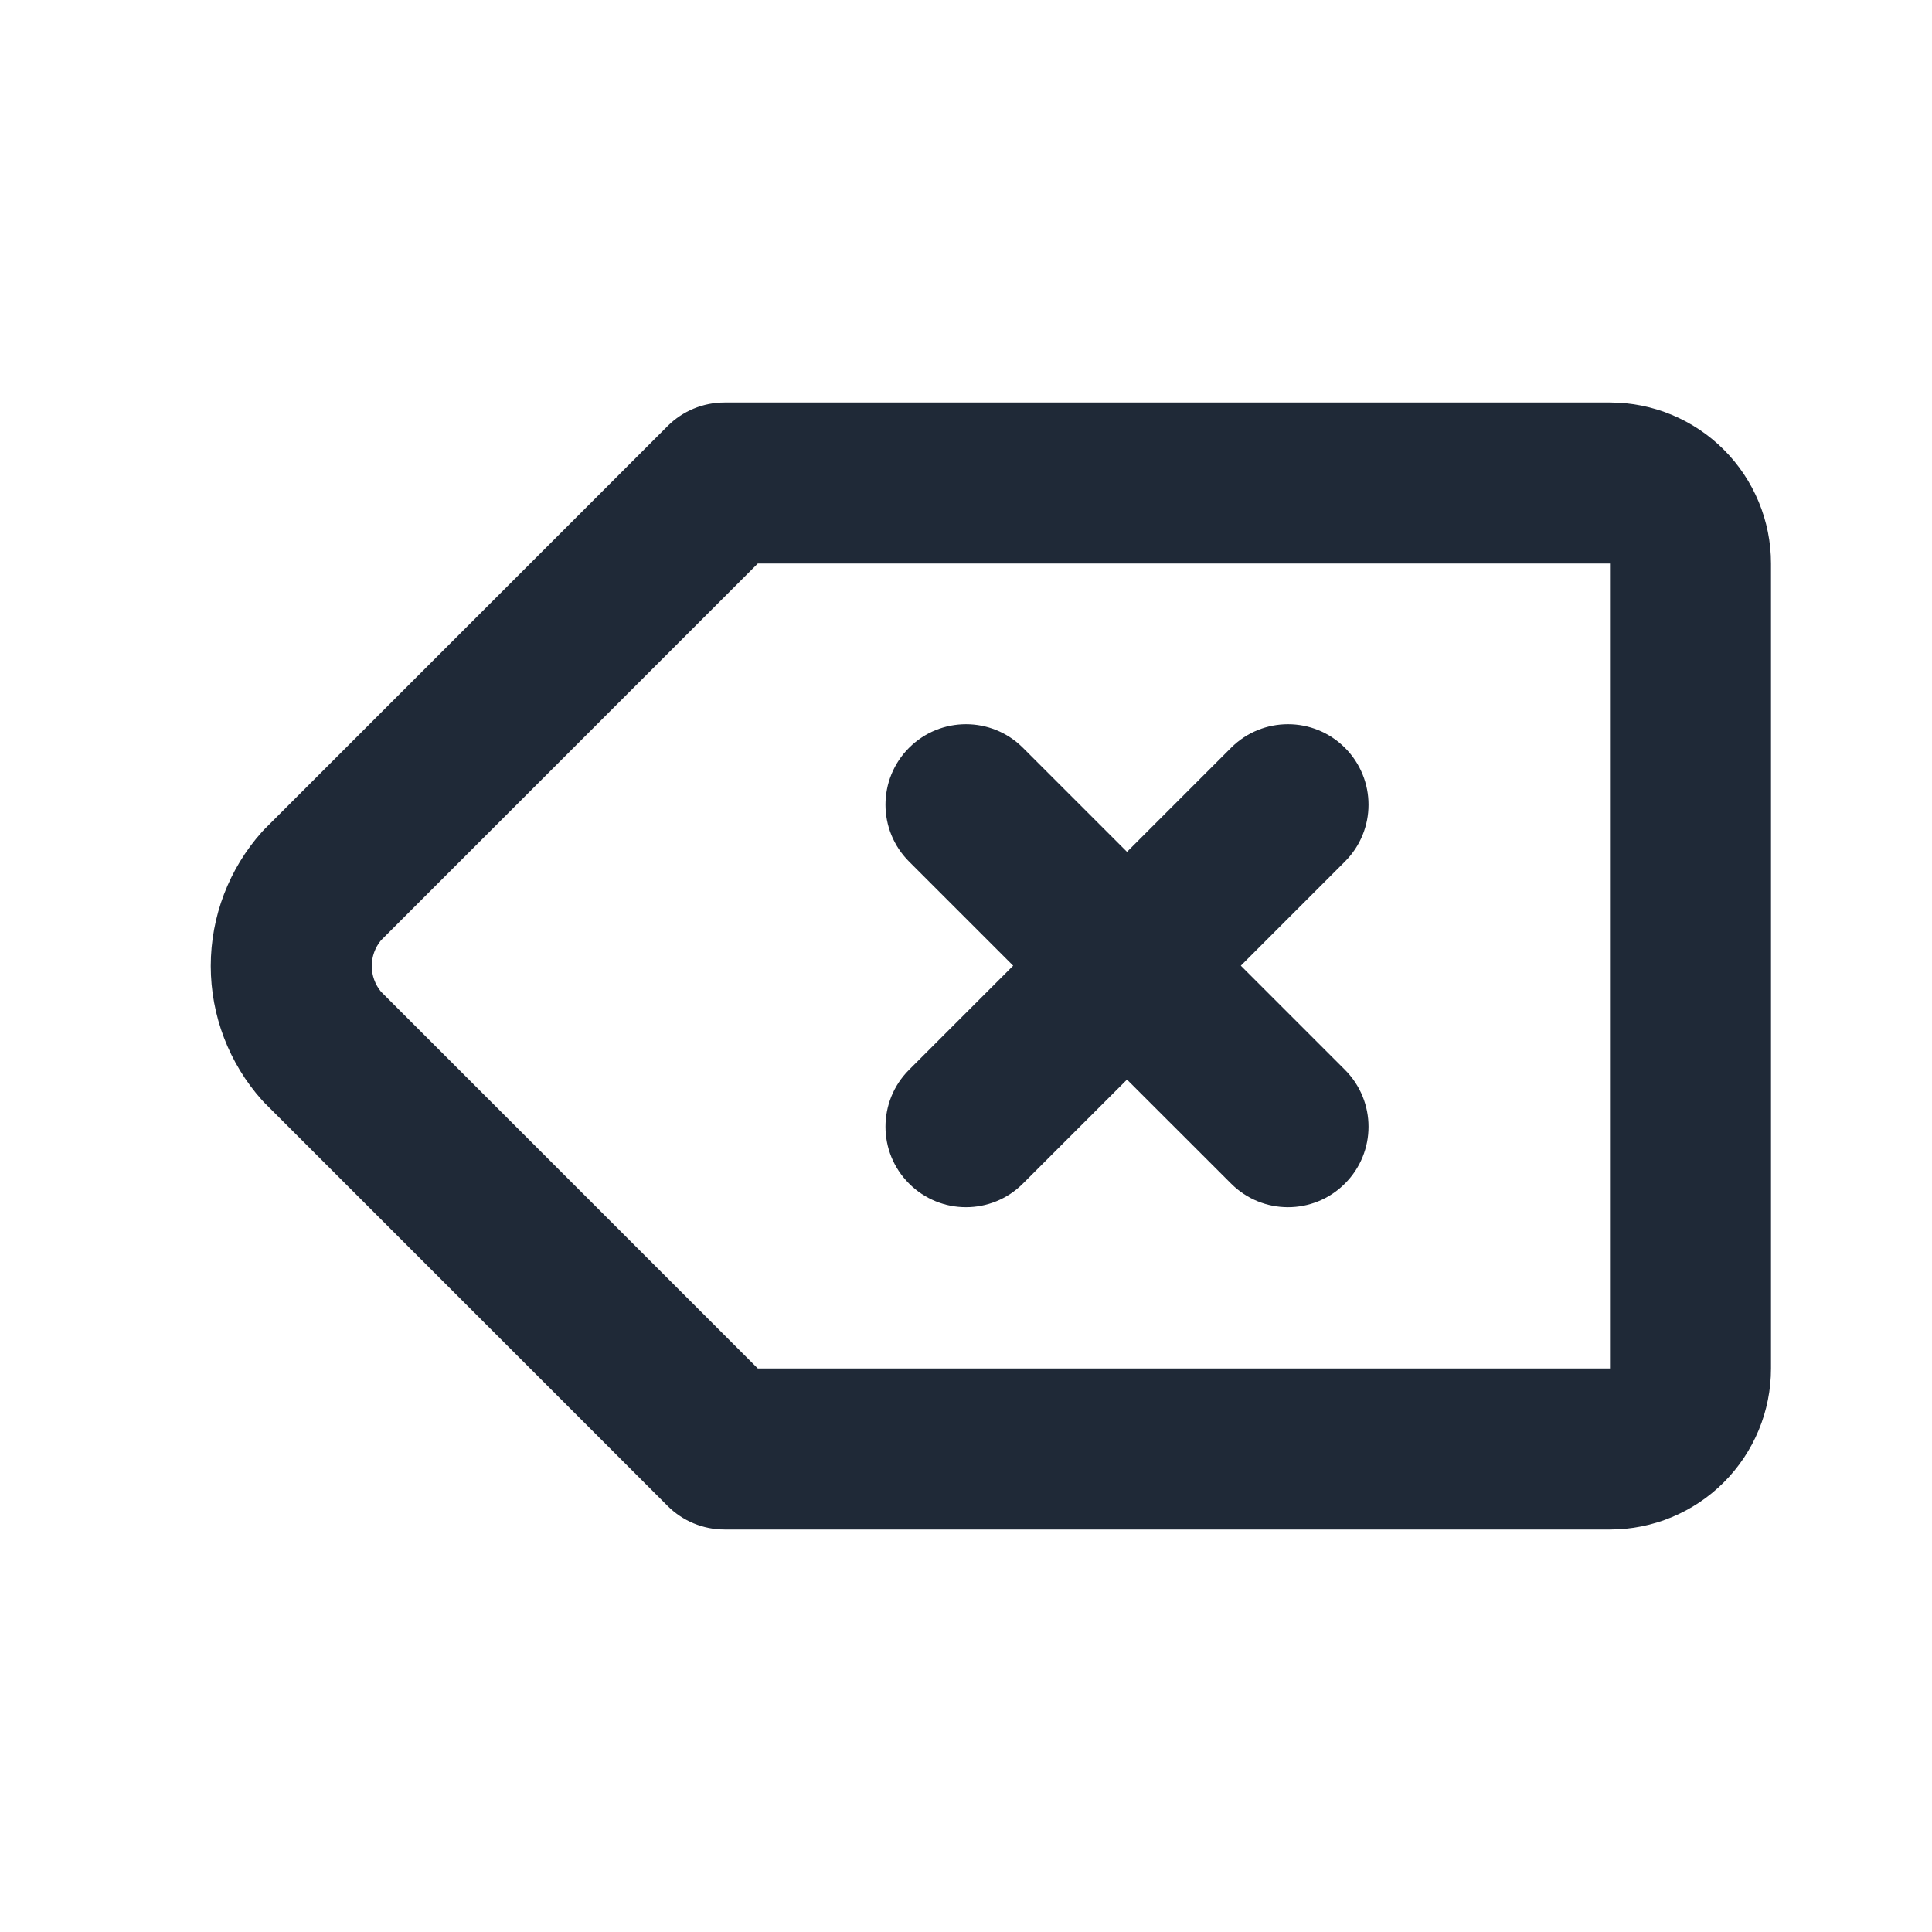 <svg width="24" height="24" viewBox="0 0 24 24" fill="none" xmlns="http://www.w3.org/2000/svg">
<path fill-rule="evenodd" clip-rule="evenodd" d="M8.293 5.293C8.481 5.105 8.735 5 9 5H20C20.531 5 21.039 5.211 21.414 5.586C21.789 5.961 22 6.47 22 7V17C22 17.53 21.789 18.039 21.414 18.414C21.039 18.789 20.531 19 20 19H9C8.735 19 8.481 18.895 8.293 18.707L3.293 13.707C3.28 13.694 3.267 13.681 3.255 13.667C2.845 13.208 2.618 12.615 2.618 12C2.618 11.385 2.845 10.792 3.255 10.333C3.267 10.319 3.28 10.306 3.293 10.293L8.293 5.293ZM9.414 7L4.732 11.682C4.659 11.771 4.618 11.884 4.618 12C4.618 12.116 4.659 12.229 4.732 12.318L9.414 17H20V7H9.414Z" fill="#1F2937"/>
<path fill-rule="evenodd" clip-rule="evenodd" d="M11.293 9.289C11.683 8.899 12.317 8.899 12.707 9.289L14 10.582L15.293 9.289C15.683 8.899 16.317 8.899 16.707 9.289C17.098 9.68 17.098 10.313 16.707 10.703L15.414 11.996L16.707 13.289C17.098 13.68 17.098 14.313 16.707 14.703C16.317 15.094 15.683 15.094 15.293 14.703L14 13.411L12.707 14.703C12.317 15.094 11.683 15.094 11.293 14.703C10.902 14.313 10.902 13.68 11.293 13.289L12.586 11.996L11.293 10.703C10.902 10.313 10.902 9.68 11.293 9.289Z" fill="#1F2937"/>
</svg>
